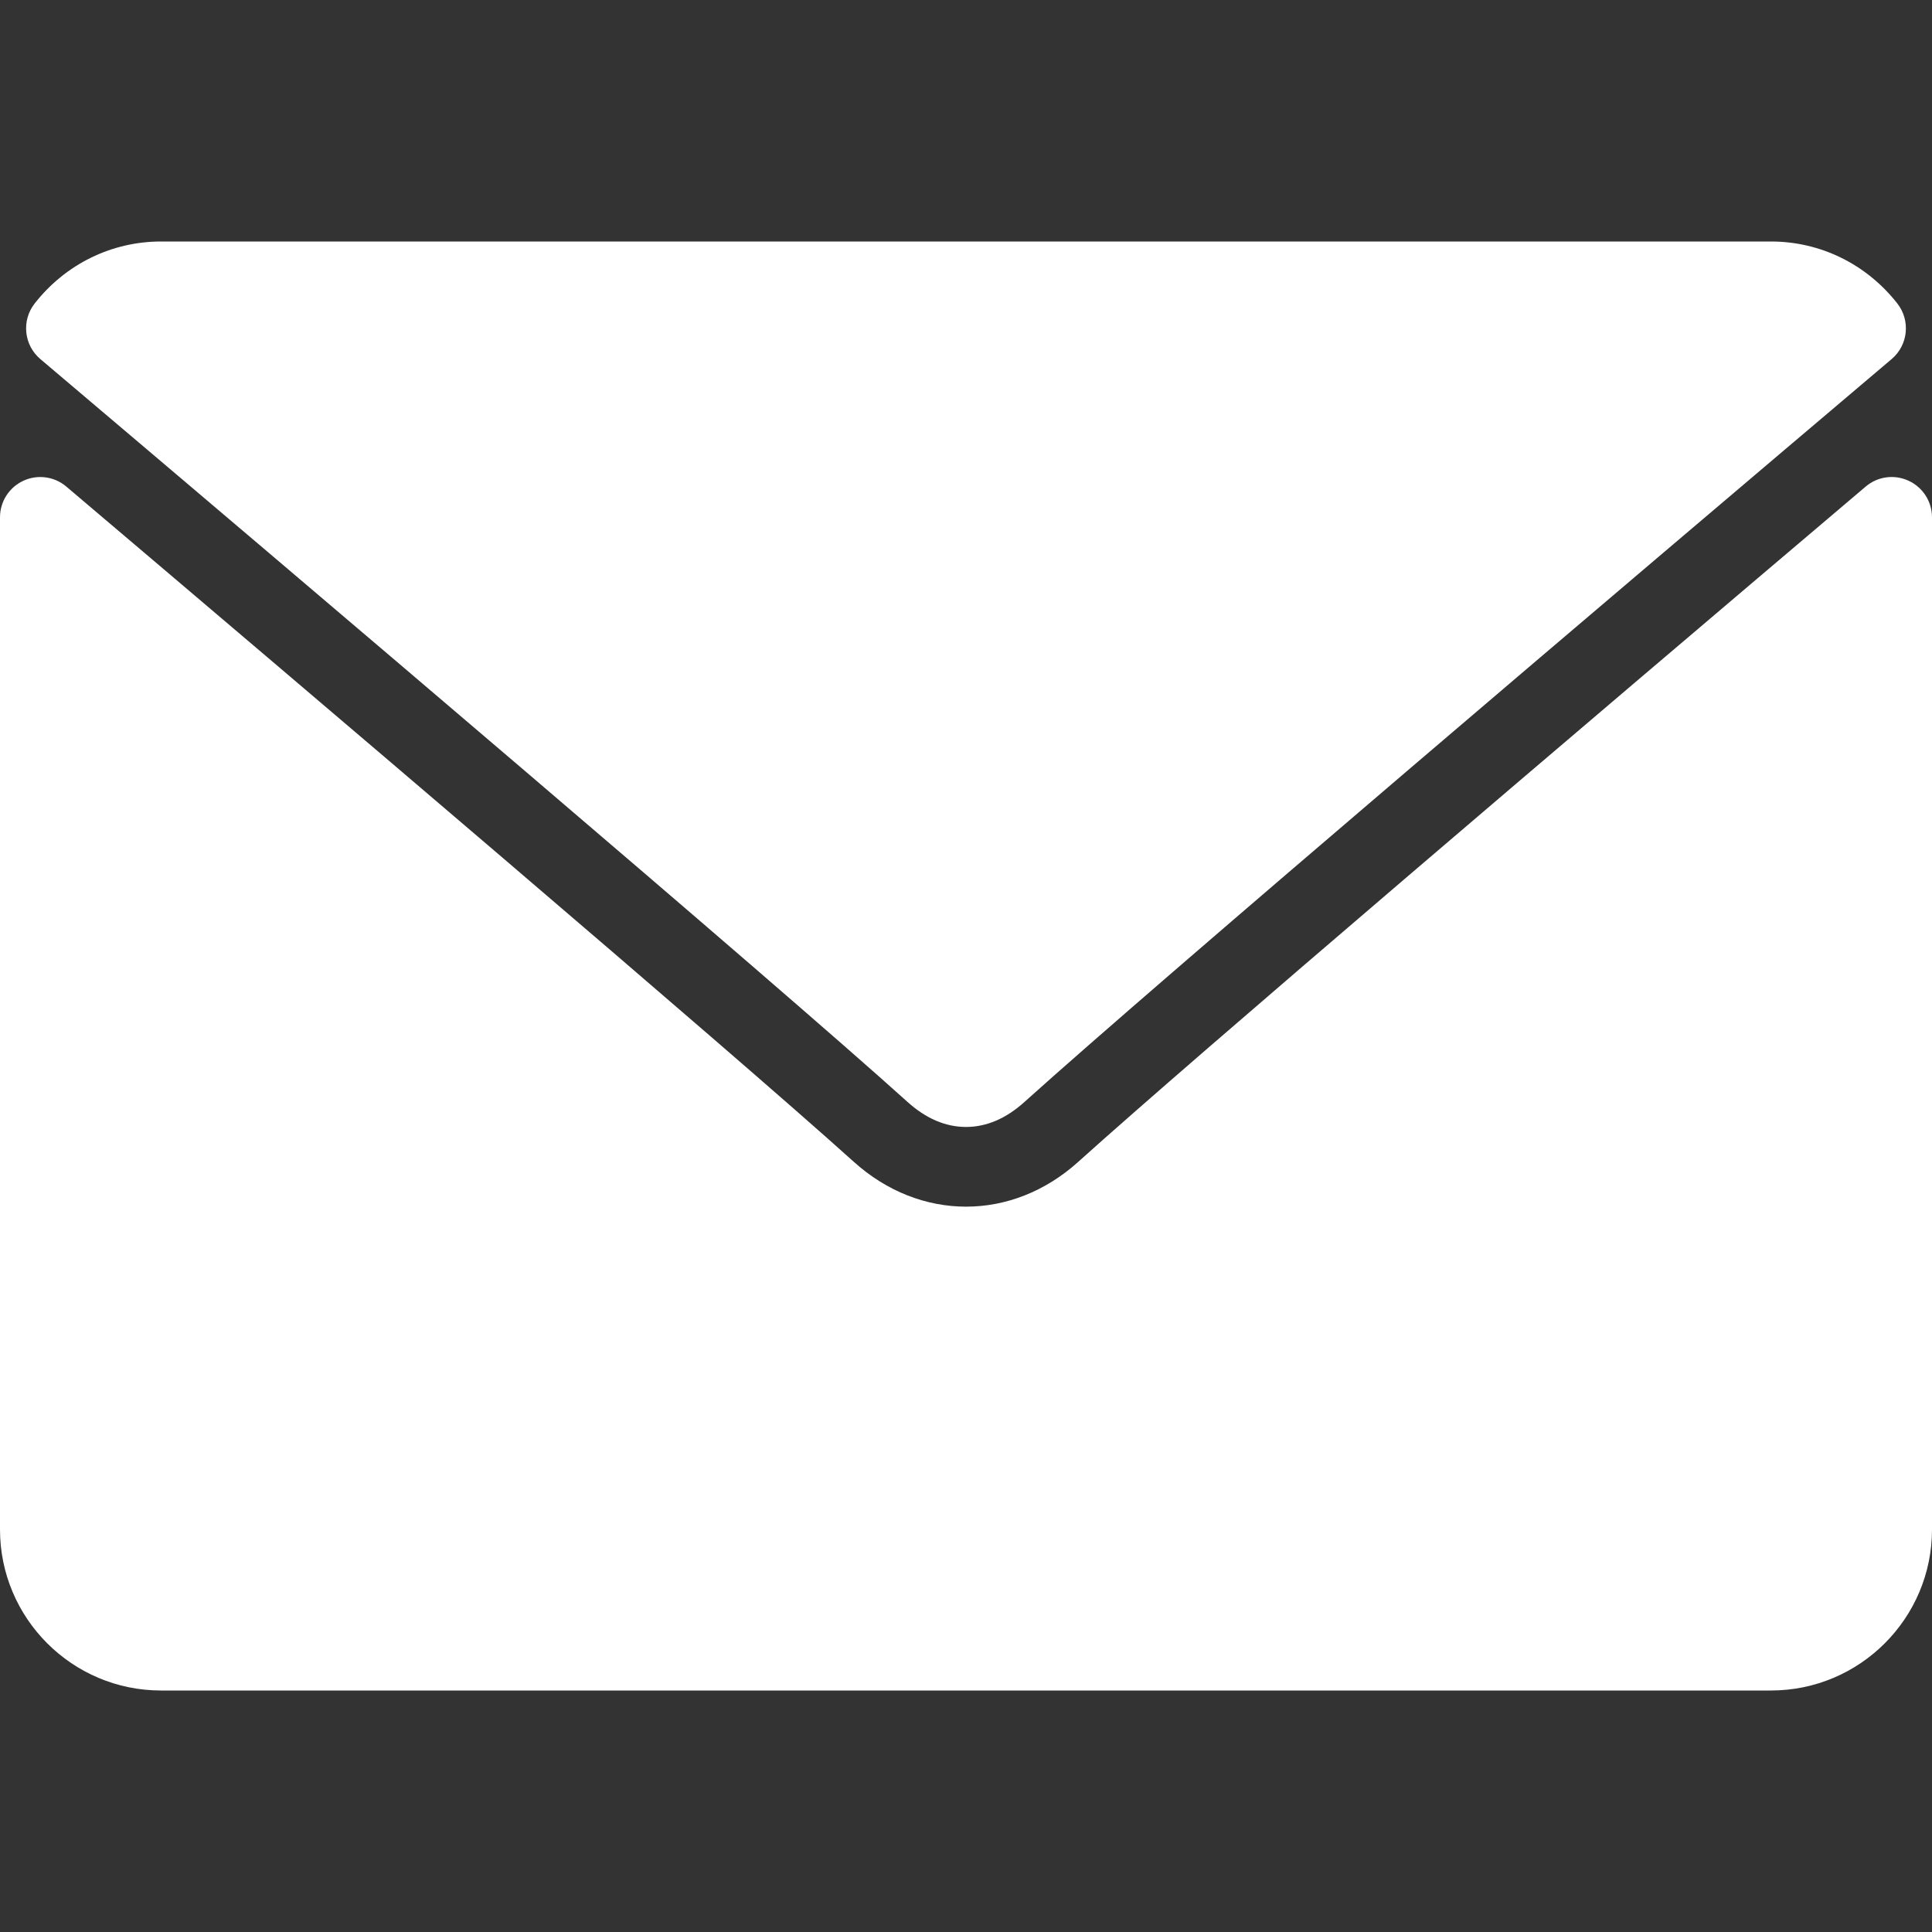 <svg width="32" height="32" viewBox="0 0 32 32" fill="none" xmlns="http://www.w3.org/2000/svg">
<rect x="0" y="0" width="32" height="32" fill="#333333" stroke="none"/>
<path d="M0.668 5.947C5.06 9.667 12.766 16.21 15.031 18.251C15.335 18.526 15.662 18.666 16 18.666C16.338 18.666 16.663 18.527 16.967 18.253C19.234 16.211 26.94 9.667 31.332 5.947C31.605 5.716 31.647 5.31 31.426 5.027C30.914 4.374 30.151 4 29.333 4H2.667C1.849 4 1.086 4.374 0.574 5.027C0.353 5.31 0.395 5.716 0.668 5.947Z" fill="#ffffff"/>
<path d="M31.613 7.963C31.377 7.853 31.099 7.891 30.902 8.059C26.032 12.188 19.816 17.48 17.86 19.243C16.762 20.234 15.239 20.234 14.139 19.241C12.054 17.363 5.074 11.429 1.098 8.059C0.9 7.891 0.621 7.854 0.387 7.963C0.151 8.072 0 8.308 0 8.568V25.333C0 26.804 1.196 28 2.667 28H29.333C30.804 28 32 26.804 32 25.333V8.568C32 8.308 31.849 8.072 31.613 7.963Z" fill="#ffffff"/>
</svg>
